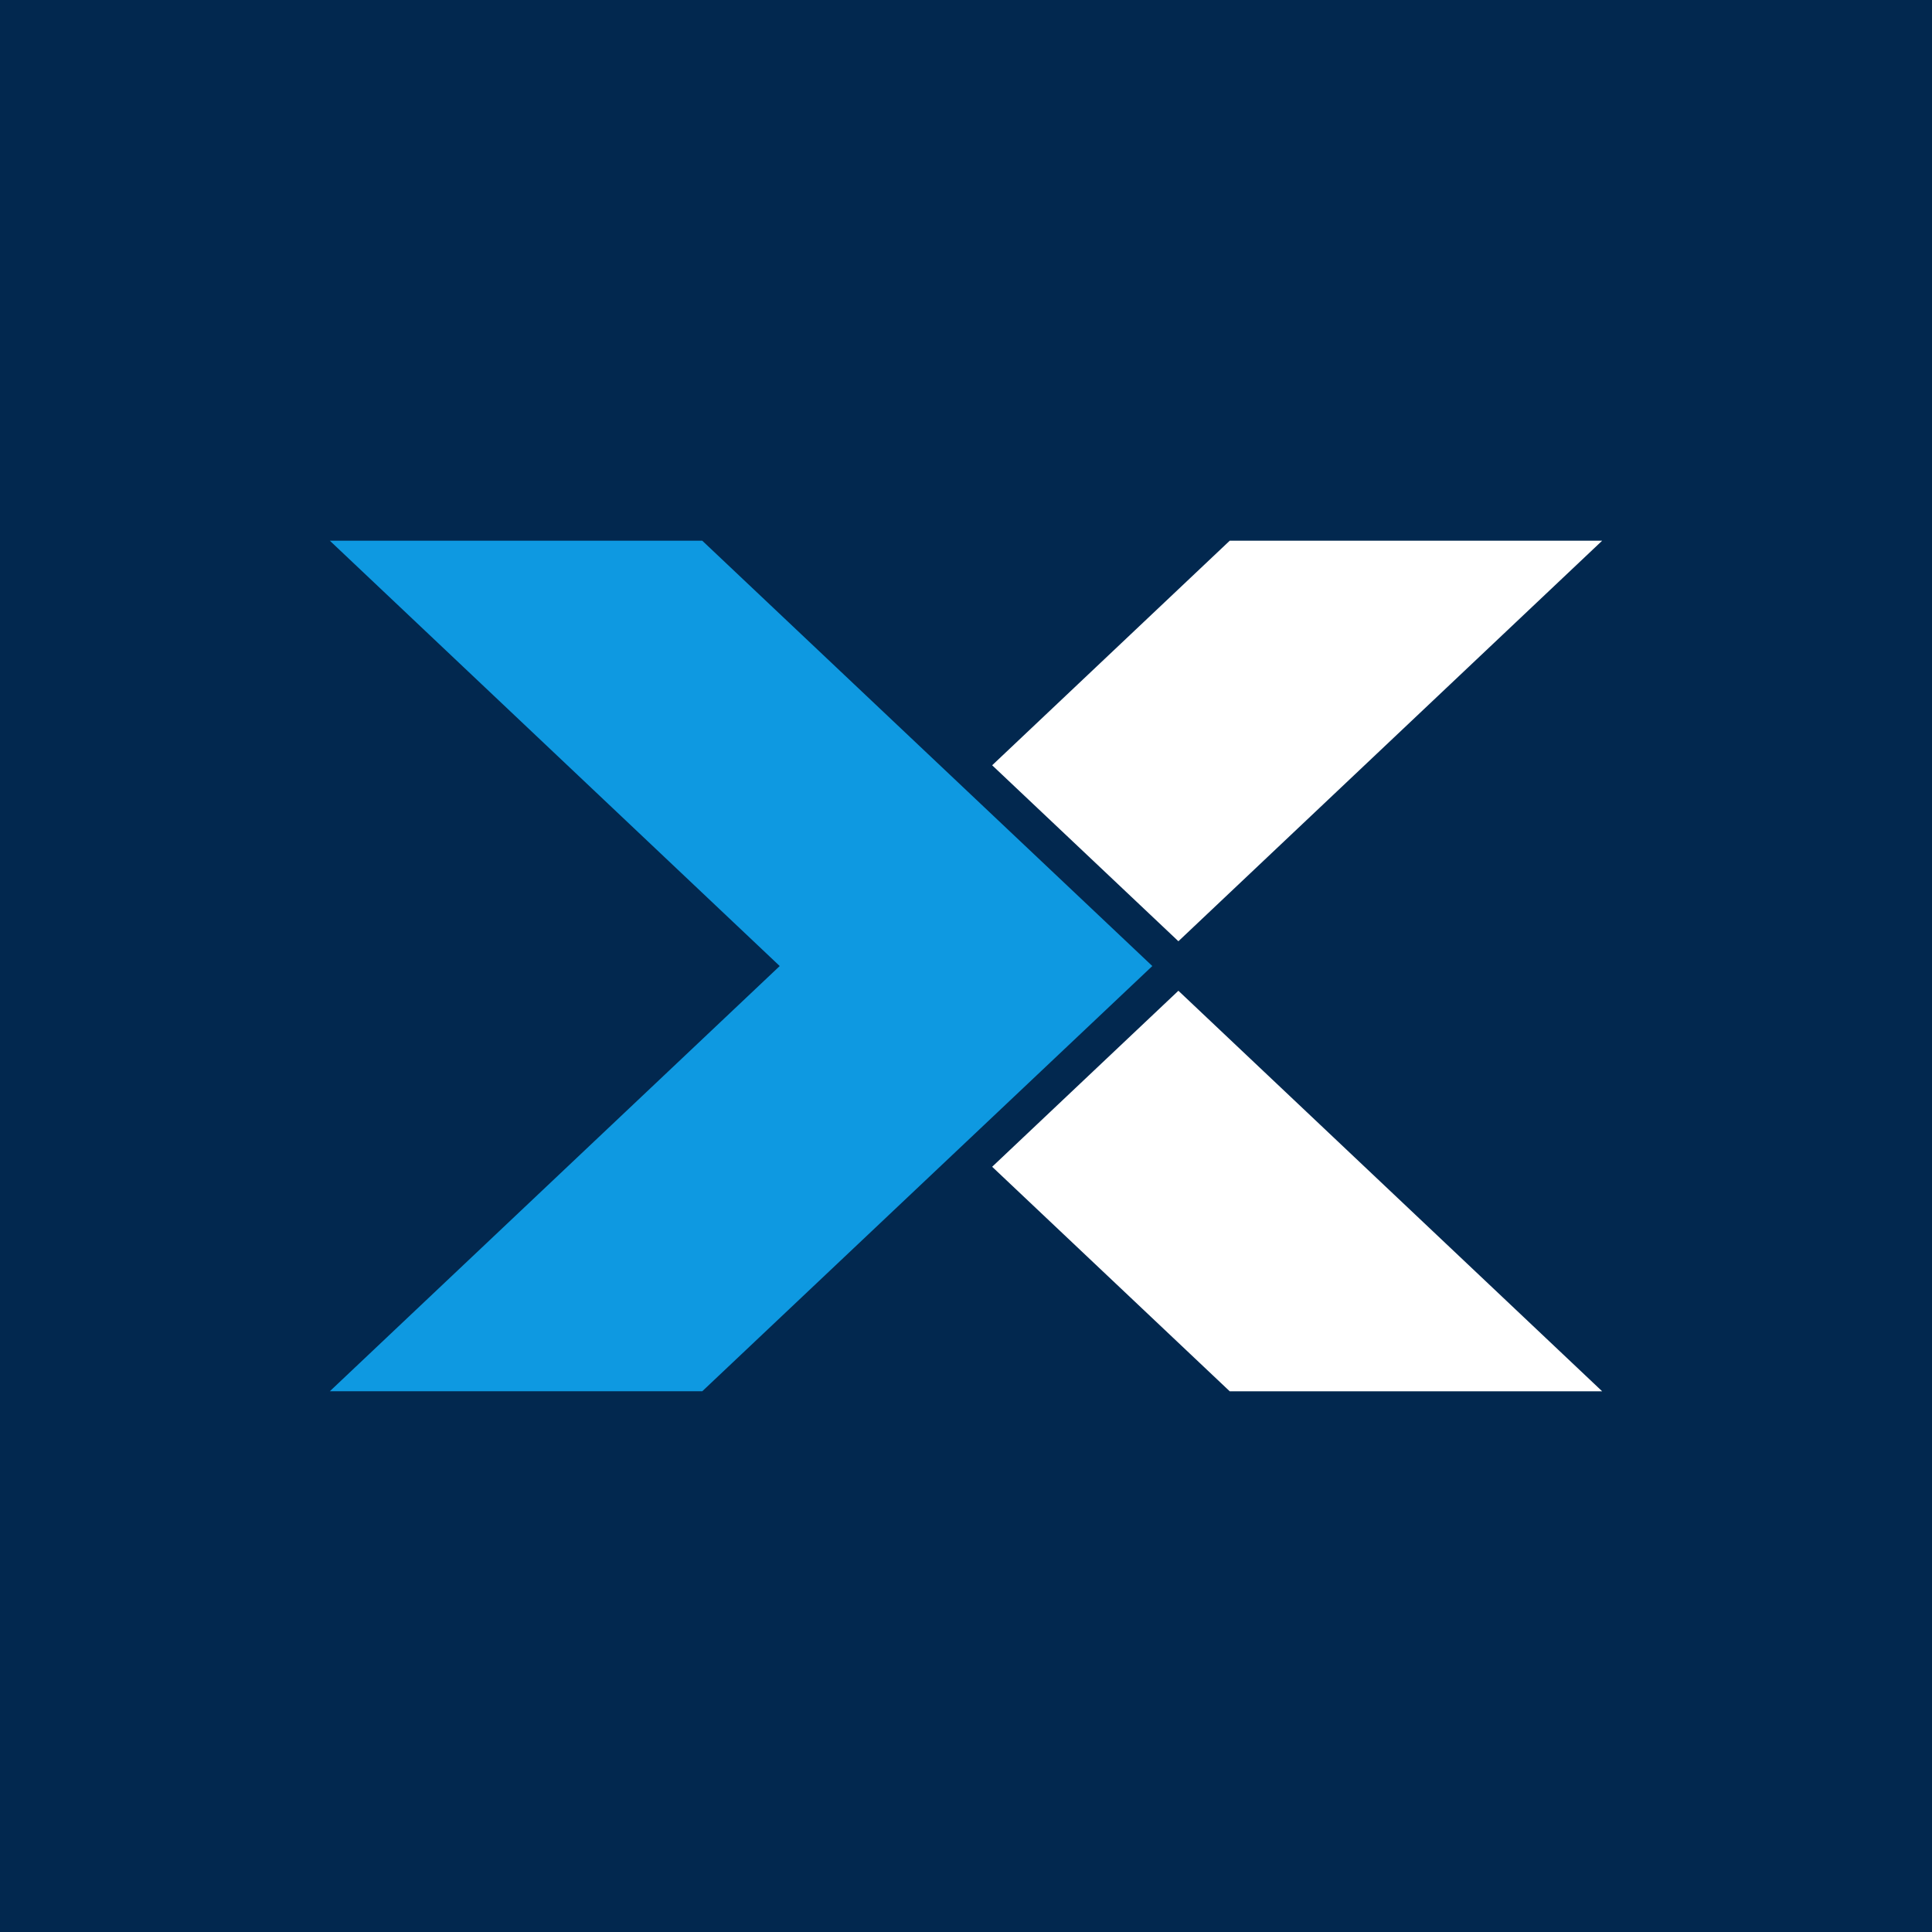 <svg width="48" height="48" viewBox="0 0 48 48" fill="none" xmlns="http://www.w3.org/2000/svg">
<rect width="48" height="48" fill="#02284F"/>
<path d="M29.277 23.385L39.805 13.434H30.552L24.65 19.013L29.242 23.352L29.277 23.385Z" fill="white"/>
<path d="M29.242 24.648L24.65 28.988L30.552 34.566H39.805L29.277 24.615L29.242 24.648Z" fill="white"/>
<path d="M17.448 13.434H8.195L19.372 24.001L8.195 34.565H17.448L28.629 24.001L17.448 13.434Z" fill="#0E99E1"/>
</svg>
